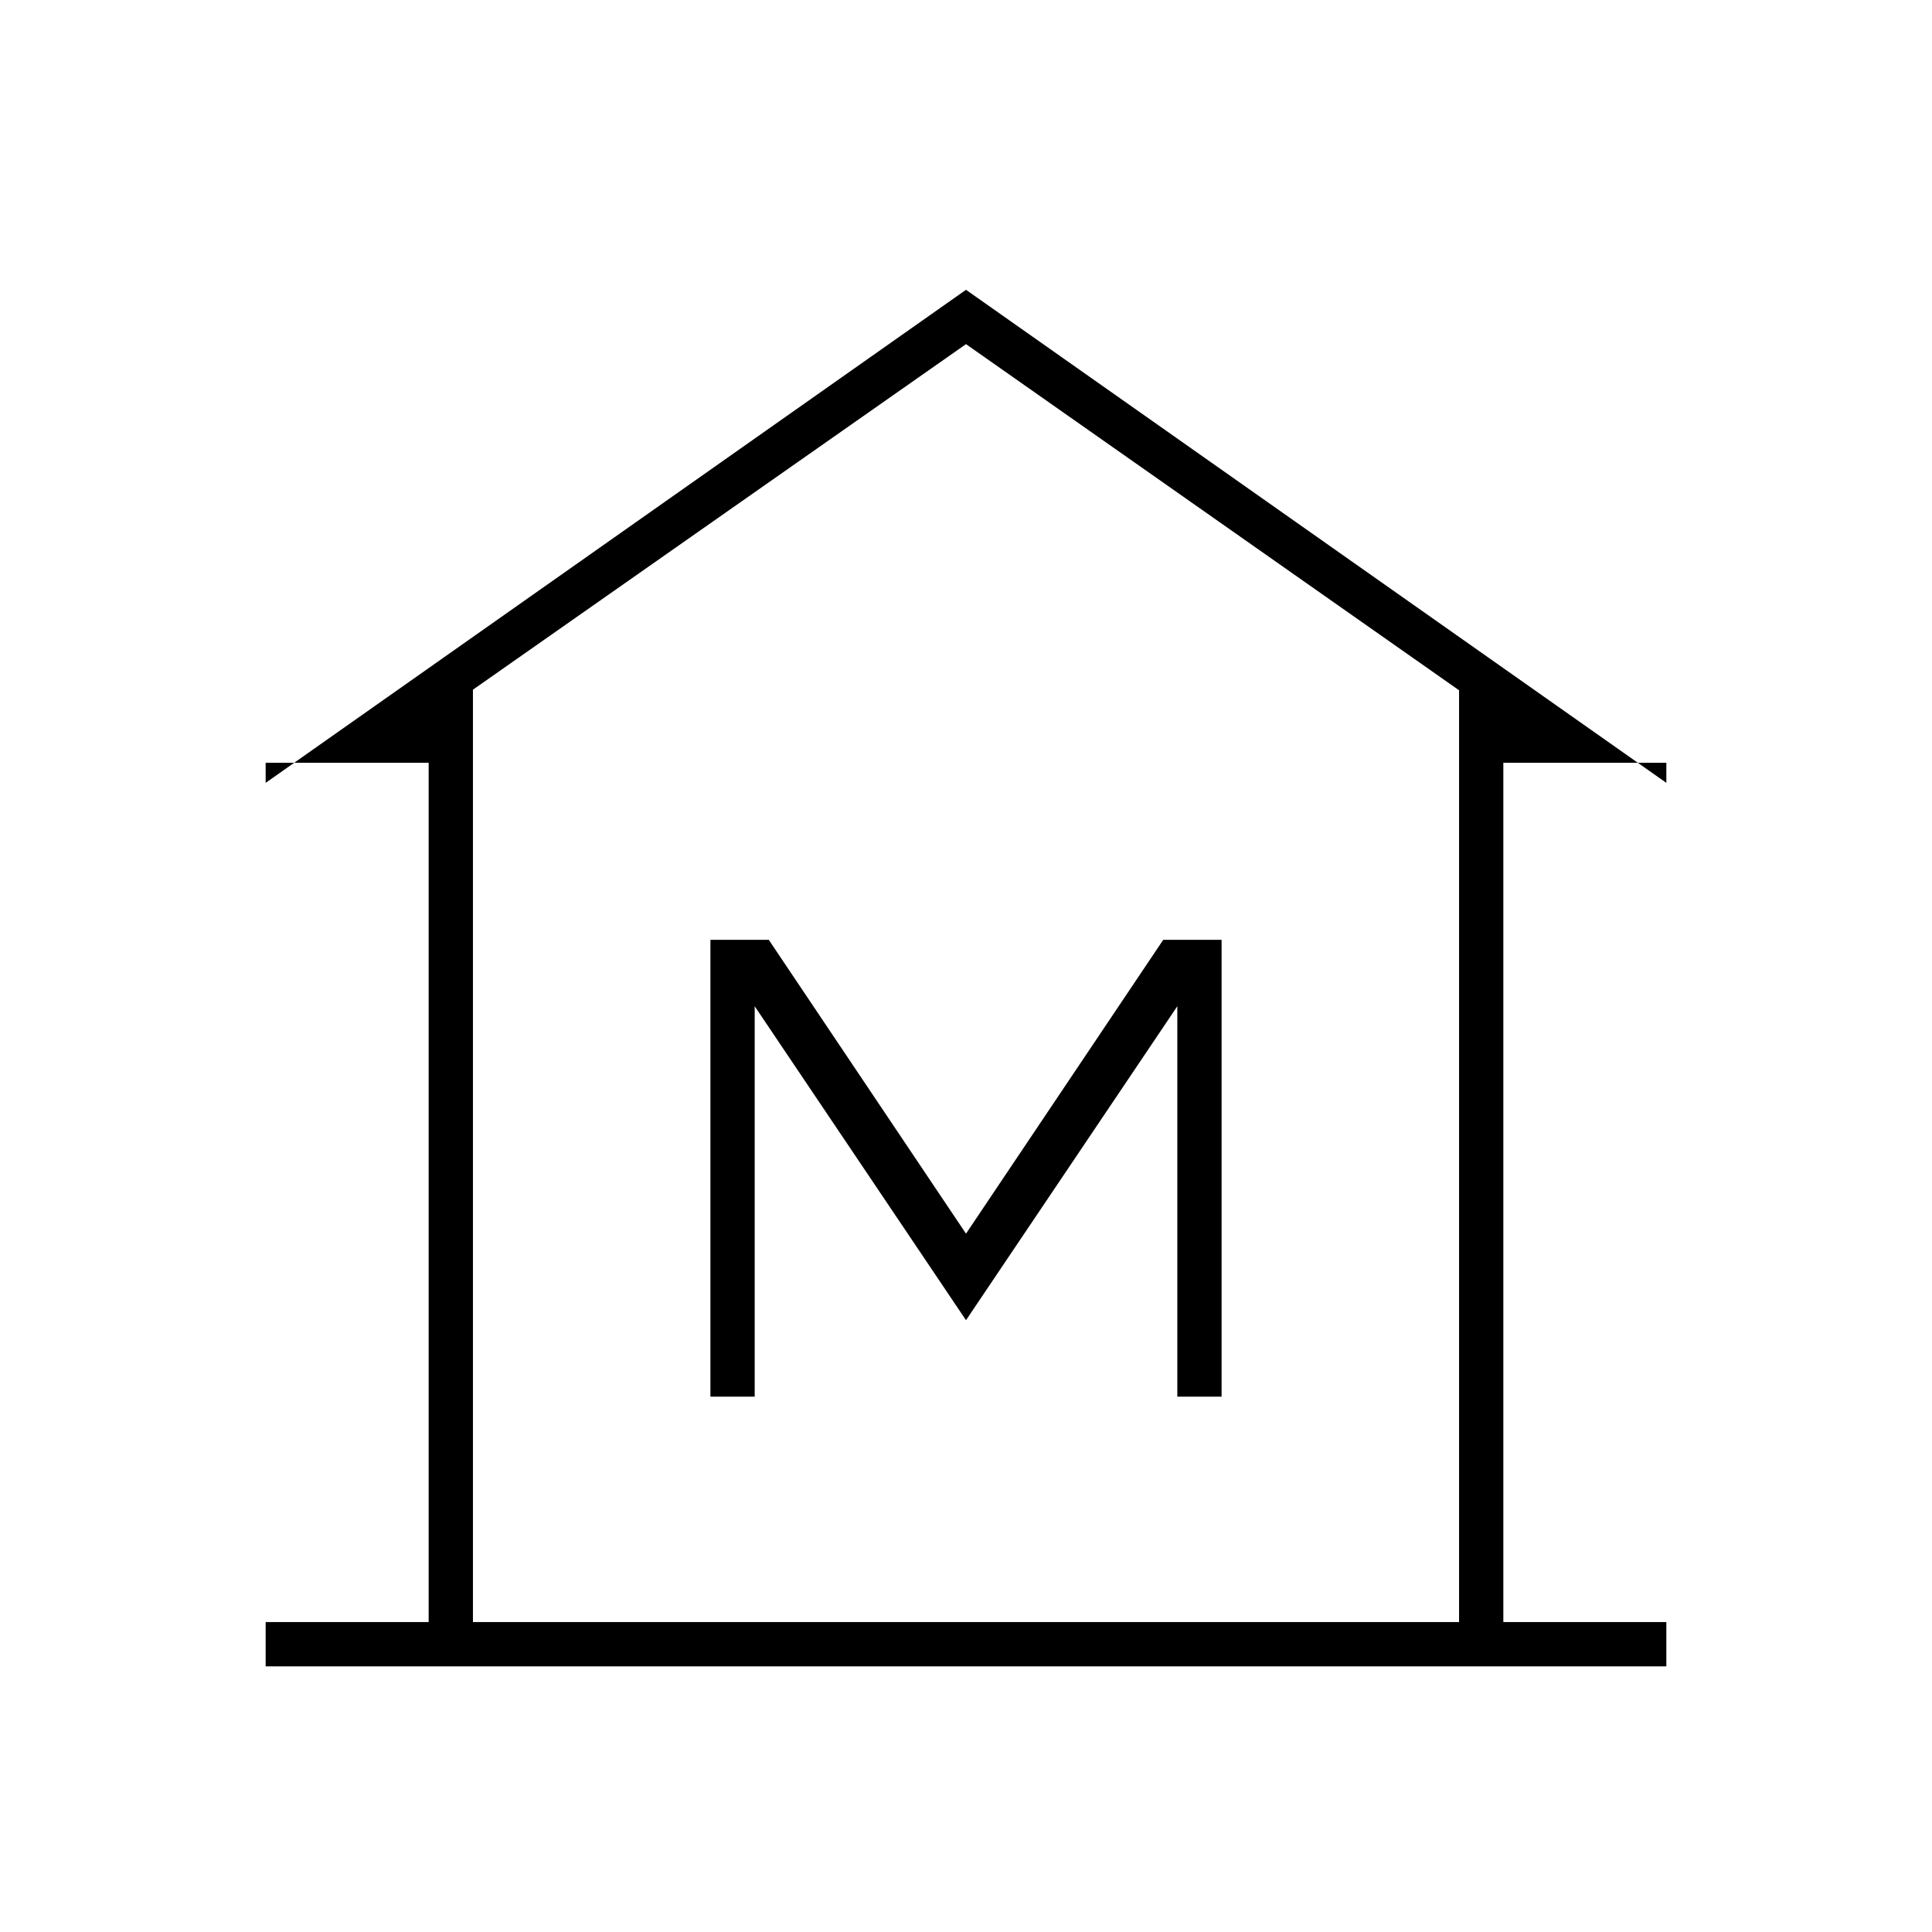 <svg xmlns="http://www.w3.org/2000/svg" height="48" viewBox="0 -960 960 960" width="48"><path d="M132-132v-22h81v-427h-81v10l348-245 348 245v-10h-81v427h81v22H132Zm103-22h490-490Zm118-112h22v-194l105 156 105-156v194h22v-227h-29l-98 146-98-146h-29v227Zm372 112v-463L480-789 235-617.3V-154h490Z"/></svg>